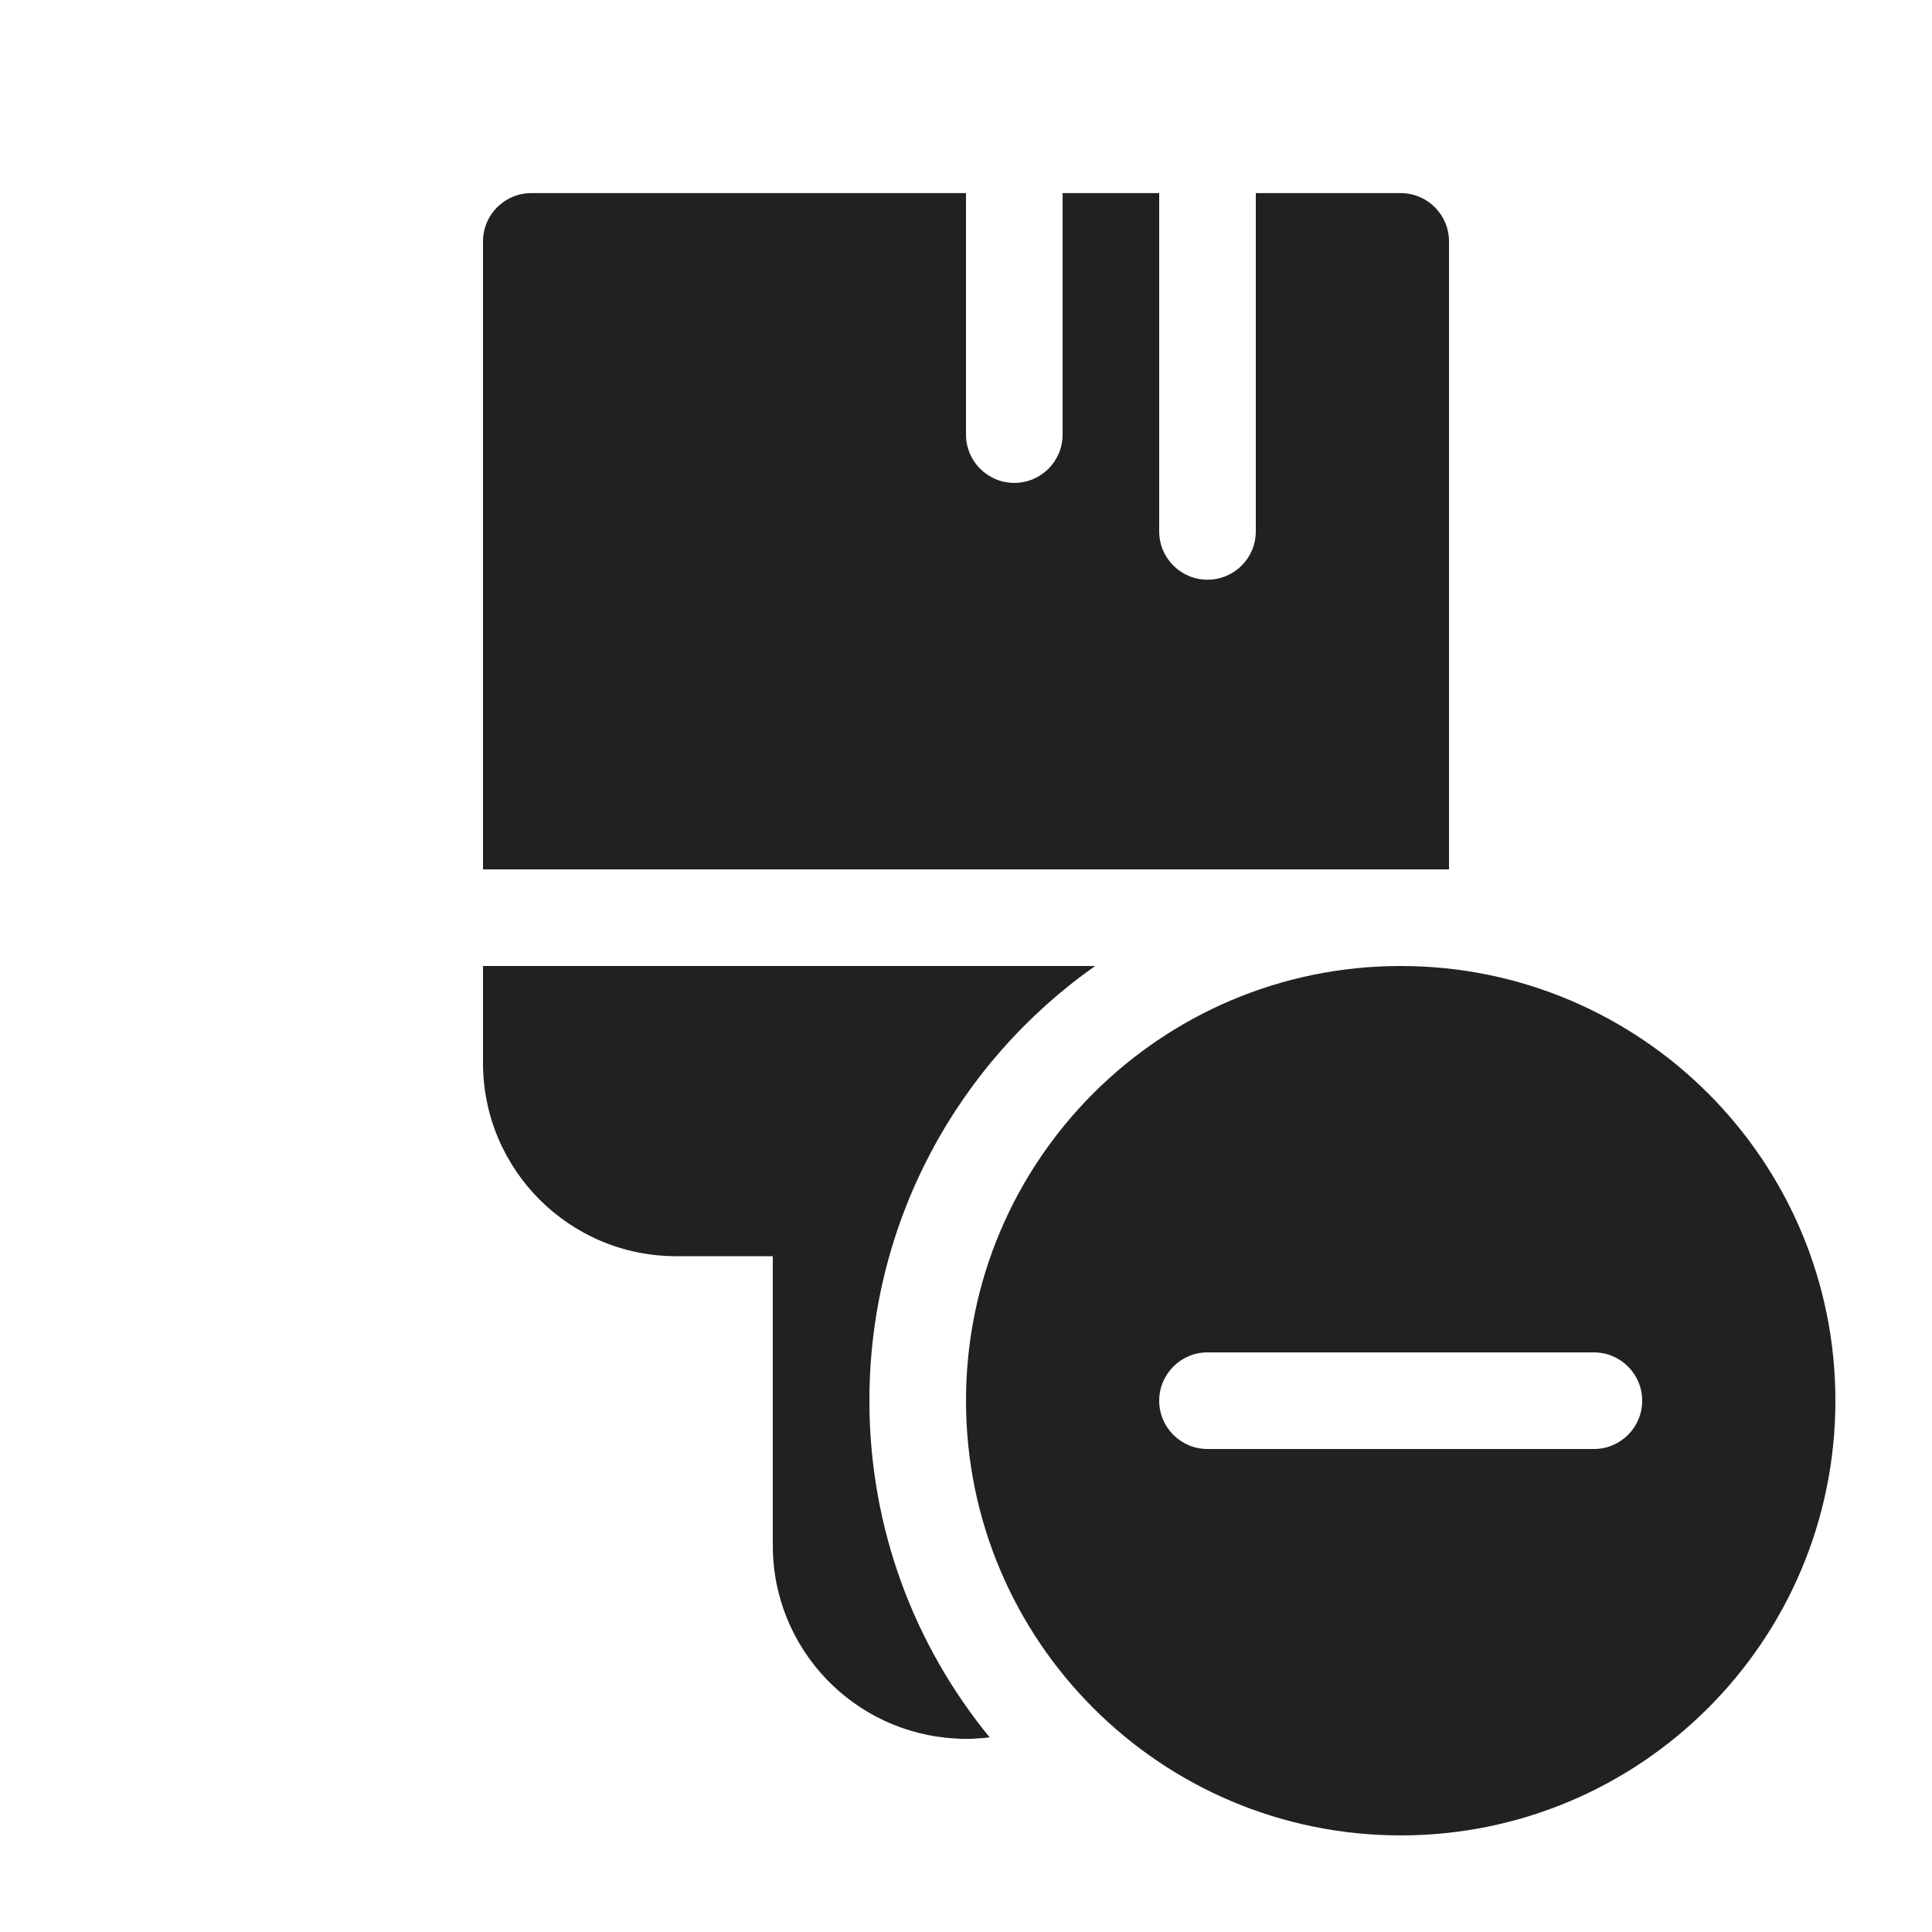 <svg viewBox="0 0 20 20" fill="none" xmlns="http://www.w3.org/2000/svg">
<path d="M10 1.999V4.499C10 4.775 10.224 4.999 10.5 4.999C10.776 4.999 11 4.775 11 4.499V1.999H12V5.501C12 5.778 12.224 6.001 12.5 6.001C12.776 6.001 13 5.778 13 5.501V1.999H14.5C14.776 1.999 15 2.223 15 2.499V9H5V2.499C5 2.223 5.224 1.999 5.5 1.999H10ZM9 14.5C9 12.64 9.923 10.995 11.337 10H5V11.004C5 12.108 5.895 13.004 7 13.004H8V16C8 17.07 8.841 17.944 9.898 17.997C9.932 18 9.966 18.001 10 18.001C10.034 18.001 10.068 18 10.102 17.997C10.15 17.995 10.198 17.991 10.245 17.985C9.467 17.036 9 15.823 9 14.5ZM14.5 19C16.985 19 19 16.985 19 14.5C19 12.015 16.985 10 14.5 10C12.015 10 10 12.015 10 14.5C10 16.985 12.015 19 14.5 19ZM12 14.5C12 14.224 12.224 14 12.5 14H16.5C16.776 14 17 14.224 17 14.5C17 14.776 16.776 15 16.5 15H12.5C12.224 15 12 14.776 12 14.5Z" fill="#212121"/>
</svg>
